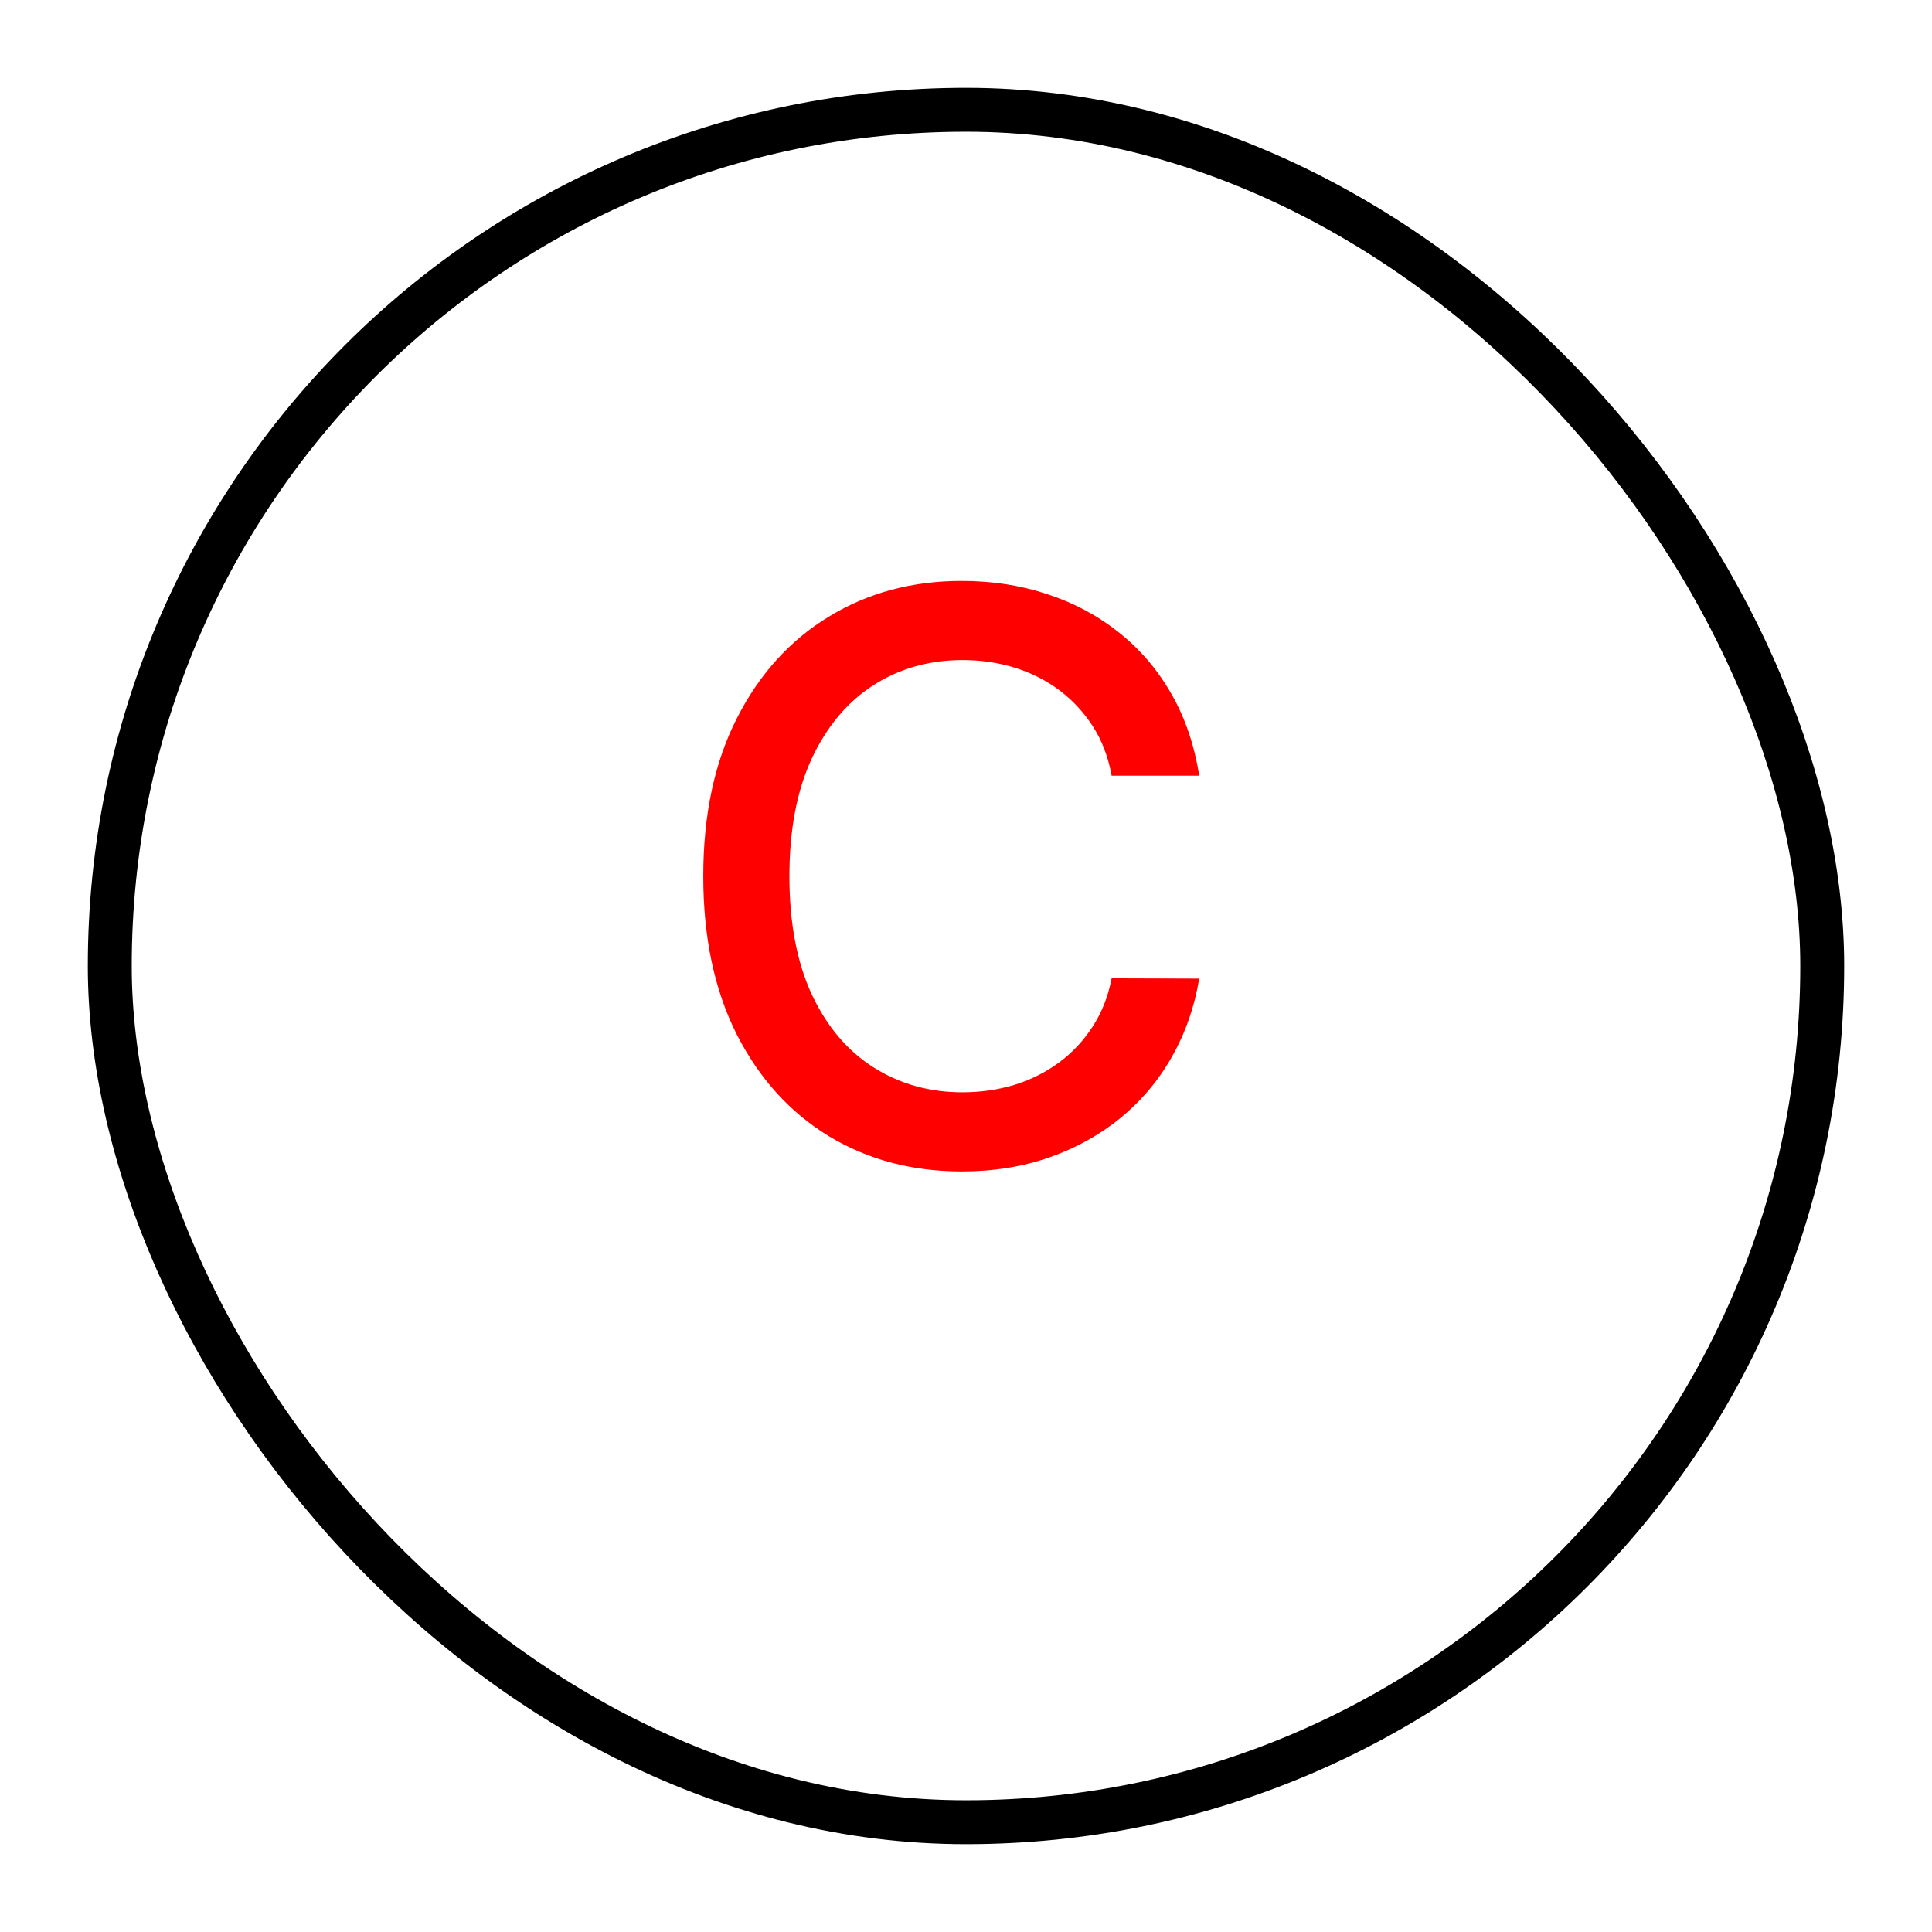 <svg width="88" height="88" viewBox="0 0 88 88" fill="none" xmlns="http://www.w3.org/2000/svg">
<g filter="url(#filter0_d_8_153)">
<rect x="4" width="80" height="80" rx="40" fill="white"/>
<rect x="5" y="1" width="78" height="78" rx="39" stroke="black" stroke-width="2"/>
</g>
<path d="M54.622 35.332H50.633C50.48 34.48 50.195 33.73 49.777 33.082C49.359 32.435 48.848 31.885 48.243 31.433C47.638 30.982 46.96 30.641 46.21 30.41C45.469 30.18 44.68 30.065 43.845 30.065C42.337 30.065 40.986 30.445 39.793 31.203C38.608 31.962 37.67 33.074 36.98 34.54C36.298 36.006 35.957 37.795 35.957 39.909C35.957 42.04 36.298 43.838 36.98 45.304C37.67 46.77 38.612 47.878 39.805 48.628C40.999 49.378 42.341 49.753 43.832 49.753C44.659 49.753 45.443 49.642 46.185 49.42C46.935 49.19 47.612 48.854 48.217 48.41C48.822 47.967 49.334 47.426 49.751 46.787C50.178 46.139 50.472 45.398 50.633 44.562L54.622 44.575C54.409 45.862 53.996 47.047 53.382 48.129C52.777 49.203 51.997 50.132 51.043 50.916C50.097 51.692 49.014 52.293 47.795 52.719C46.577 53.145 45.247 53.358 43.807 53.358C41.54 53.358 39.52 52.821 37.747 51.747C35.974 50.665 34.577 49.118 33.554 47.106C32.54 45.095 32.033 42.696 32.033 39.909C32.033 37.114 32.544 34.715 33.567 32.712C34.59 30.7 35.987 29.158 37.76 28.084C39.533 27.001 41.548 26.46 43.807 26.46C45.196 26.46 46.492 26.66 47.693 27.061C48.903 27.453 49.99 28.033 50.953 28.8C51.916 29.558 52.713 30.487 53.344 31.587C53.974 32.678 54.401 33.926 54.622 35.332Z" fill="#FE0000"/>
<defs>
<filter id="filter0_d_8_153" x="0" y="0" width="88" height="88" filterUnits="userSpaceOnUse" color-interpolation-filters="sRGB">
<feFlood flood-opacity="0" result="BackgroundImageFix"/>
<feColorMatrix in="SourceAlpha" type="matrix" values="0 0 0 0 0 0 0 0 0 0 0 0 0 0 0 0 0 0 127 0" result="hardAlpha"/>
<feOffset dy="4"/>
<feGaussianBlur stdDeviation="2"/>
<feComposite in2="hardAlpha" operator="out"/>
<feColorMatrix type="matrix" values="0 0 0 0 1 0 0 0 0 0.981 0 0 0 0 0.981 0 0 0 0.81 0"/>
<feBlend mode="normal" in2="BackgroundImageFix" result="effect1_dropShadow_8_153"/>
<feBlend mode="normal" in="SourceGraphic" in2="effect1_dropShadow_8_153" result="shape"/>
</filter>
</defs>
</svg>
